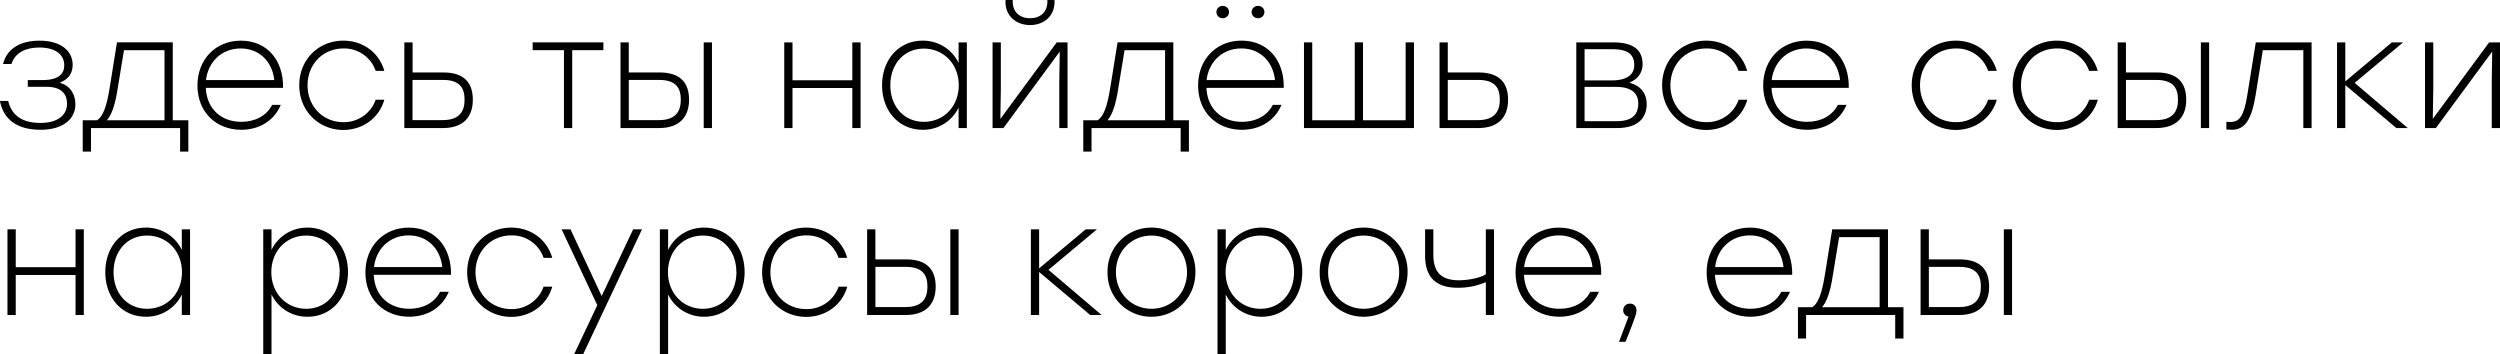 <svg id="Layer_1" data-name="Layer 1" xmlns="http://www.w3.org/2000/svg" viewBox="0 0 1153.49 163.32"><path d="M2448.23-7247.93c0,6.61-5.61,11.72-16,11.72-11.21,0-17.25-5-18.83-13.3h3.81c1.72,7,6.83,10.14,14.88,10.14,8.48,0,12.29-4,12.29-8.85,0-3.45-1.58-7.83-9.49-7.83h-8.63v-3.09h6.62c7.91,0,10.21-3.09,10.21-6.83,0-4.24-3.17-8.2-11.58-8.2-5.75,0-11.07,2.09-12.79,7.62h-3.88c1.72-6.9,7.69-10.78,16.82-10.78,10.2,0,15.31,5,15.31,11.14,0,3.81-1.87,6.69-6,8.27C2446.36-7256.41,2448.23-7252,2448.23-7247.93Z" transform="translate(-2413.44 7296.09)"/><path d="M2500.34-7240.6v14.45h-3.8V-7237h-41.12v10.85h-3.81v-14.45h6.61c2.59-1.65,4.39-5.89,5.82-14.95l3.38-21h25.74v35.94Zm-11,0v-32.34h-18.69l-2.88,17.46c-1.15,7.7-2.8,12.37-5,14.88Z" transform="translate(-2413.44 7296.09)"/><path d="M2544.05-7255.55H2508.4c.43,9.78,7.18,15.67,16.38,15.67,6.26,0,11.58-2.66,14.24-7.83H2543c-3.23,7.69-10.35,11.5-18.26,11.5-11.64,0-20.2-8.2-20.2-20.42,0-12.07,8.41-20.7,20-20.7C2536.65-7277.33,2544.27-7268.34,2544.05-7255.55Zm-35.58-3.59H2540c-.93-8.48-6.82-14.59-15.52-14.59S2509.47-7267.62,2508.47-7259.14Z" transform="translate(-2413.44 7296.09)"/><path d="M2551.52-7256.77c0-11.86,8.92-20.56,20.35-20.56,8.91,0,16.46,5.39,18.9,13.95h-4a15.33,15.33,0,0,0-14.88-10.35c-9.35,0-16.54,7.18-16.54,17s7.19,17,16.47,17a15.45,15.45,0,0,0,14.95-10.35h4c-2.44,8.56-10.06,13.95-19,13.95C2560.44-7236.21,2551.52-7244.91,2551.52-7256.77Z" transform="translate(-2413.44 7296.09)"/><path d="M2631.6-7250.08c0,7.76-4.17,13.08-13.87,13.08H2600v-39.54h3.81v13.88h14.16C2627.65-7262.66,2631.6-7257.85,2631.6-7250.08Zm-3.81,0c0-5.18-1.94-9.13-9.92-9.13h-14.09v18.54h13.88C2625.64-7240.67,2627.79-7244.91,2627.79-7250.08Z" transform="translate(-2413.44 7296.09)"/><path d="M2691.84-7272.94h-14.38V-7237h-3.81v-35.94H2659.2v-3.6h32.64Z" transform="translate(-2413.44 7296.09)"/><path d="M2731.37-7250.08c0,7.76-4.24,13.08-13.94,13.08h-17.69v-39.54h3.81v13.88h14.16C2727.42-7262.66,2731.37-7257.85,2731.37-7250.08Zm-3.81,0c0-5.18-2-9.13-10-9.13h-14v18.54h13.88C2725.41-7240.67,2727.56-7244.91,2727.56-7250.08Zm14.38-26.46V-7237h-3.81v-39.54Z" transform="translate(-2413.44 7296.09)"/><path d="M2810.51-7276.54V-7237h-3.81v-18.48h-27.6V-7237h-3.81v-39.54h3.81v17.47h27.6v-17.47Z" transform="translate(-2413.44 7296.09)"/><path d="M2859.54-7276.54V-7237h-3.81v-9.42a18.18,18.18,0,0,1-16.54,10.21c-11.07,0-18.76-8.7-18.76-20.56s7.77-20.56,18.69-20.56a18.15,18.15,0,0,1,16.61,10.28v-9.49Zm-3.74,19.77c0-9.78-7-16.89-16.1-16.89s-15.46,7.11-15.46,16.89,6.33,16.89,15.46,16.89S2855.8-7246.92,2855.8-7256.77Z" transform="translate(-2413.44 7296.09)"/><path d="M2906-7276.54V-7237h-3.81v-21.5l.22-13.8-26,35.3h-5v-39.54h3.81v21.5l-.21,13.8,26-35.3Zm-28.61-18.62v-.93h3.31v.79c0,4.67,3.16,7.62,8,7.62s8-2.95,8-7.62v-.79h3.3v.93c0,6.55-5,10.64-11.28,10.64S2877.36-7288.61,2877.36-7295.16Z" transform="translate(-2413.44 7296.09)"/><path d="M2962-7240.6v14.45h-3.81V-7237h-41.12v10.85h-3.81v-14.45h6.62c2.58-1.65,4.38-5.89,5.82-14.95l3.38-21h25.73v35.94Zm-11,0v-32.34h-18.69l-2.87,17.46c-1.15,7.7-2.81,12.37-5,14.88Z" transform="translate(-2413.44 7296.09)"/><path d="M3005.75-7255.55h-35.66c.43,9.78,7.19,15.67,16.39,15.67,6.26,0,11.57-2.66,14.23-7.83h4c-3.24,7.69-10.35,11.5-18.26,11.5-11.65,0-20.2-8.2-20.2-20.42,0-12.07,8.41-20.7,20-20.7C2998.34-7277.33,3006-7268.34,3005.75-7255.55Zm-35.59-3.59h31.56c-.93-8.48-6.83-14.59-15.53-14.59S2971.17-7267.62,2970.16-7259.14Zm4.53-31.42a2.83,2.83,0,0,1,2.88-2.8,2.83,2.83,0,0,1,2.94,2.8,2.85,2.85,0,0,1-2.94,2.88A2.84,2.84,0,0,1,2974.69-7290.56Zm16.25,0a2.84,2.84,0,0,1,2.95-2.8,2.83,2.83,0,0,1,2.94,2.8,2.85,2.85,0,0,1-2.94,2.88A2.85,2.85,0,0,1,2990.94-7290.56Z" transform="translate(-2413.44 7296.09)"/><path d="M3065.84-7276.54V-7237h-50.75v-39.54h3.81v35.94h19.62v-35.94h3.81v35.94H3062v-35.94Z" transform="translate(-2413.44 7296.09)"/><path d="M3109.26-7250.08c0,7.76-4.17,13.08-13.88,13.08h-17.75v-39.54h3.81v13.88h14.16C3105.3-7262.66,3109.26-7257.85,3109.26-7250.08Zm-3.81,0c0-5.18-1.95-9.13-9.92-9.13h-14.09v18.54h13.87C3103.29-7240.67,3105.45-7244.91,3105.45-7250.08Z" transform="translate(-2413.44 7296.09)"/><path d="M3173.23-7248.14c0,6.25-3.81,11.14-13.73,11.14h-18.76v-39.54h17c9.85,0,13.59,3.88,13.59,10.07,0,3.73-1.94,6.75-6.11,8.55C3170.79-7256.48,3173.23-7252.6,3173.23-7248.14Zm-15.67-25.24h-13V-7259h12.72c7.62,0,10.21-3.31,10.21-7C3167.48-7270.14,3165.54-7273.38,3157.56-7273.38Zm11.79,25c0-4-2.45-7.62-10.14-7.62h-14.66v15.82h14.88C3167.41-7240.16,3169.35-7244.12,3169.35-7248.36Z" transform="translate(-2413.44 7296.09)"/><path d="M3180.34-7256.77c0-11.86,8.92-20.56,20.35-20.56,8.91,0,16.46,5.39,18.9,13.95h-4a15.33,15.33,0,0,0-14.88-10.35c-9.35,0-16.54,7.18-16.54,17s7.19,17,16.47,17a15.45,15.45,0,0,0,15-10.35h4c-2.44,8.56-10.06,13.95-19,13.95C3189.26-7236.21,3180.34-7244.91,3180.34-7256.77Z" transform="translate(-2413.44 7296.09)"/><path d="M3266.46-7255.55h-35.65c.43,9.78,7.18,15.67,16.39,15.67,6.25,0,11.57-2.66,14.23-7.83h4c-3.23,7.69-10.35,11.5-18.26,11.5-11.64,0-20.2-8.2-20.2-20.42,0-12.07,8.41-20.7,20-20.7C3259.06-7277.33,3266.68-7268.34,3266.46-7255.55Zm-35.58-3.59h31.56c-.94-8.48-6.83-14.59-15.53-14.59S3231.88-7267.62,3230.88-7259.14Z" transform="translate(-2413.44 7296.09)"/><path d="M3295.5-7256.77c0-11.86,8.91-20.56,20.34-20.56,8.92,0,16.46,5.39,18.91,13.95h-4a15.31,15.31,0,0,0-14.88-10.35c-9.34,0-16.53,7.18-16.53,17s7.19,17,16.46,17a15.44,15.44,0,0,0,14.95-10.35h4c-2.45,8.56-10.07,13.95-19,13.95C3304.41-7236.21,3295.5-7244.91,3295.5-7256.77Z" transform="translate(-2413.44 7296.09)"/><path d="M3342.08-7256.77c0-11.86,8.91-20.56,20.34-20.56,8.92,0,16.46,5.39,18.91,13.95h-4a15.31,15.31,0,0,0-14.88-10.35c-9.34,0-16.53,7.18-16.53,17s7.19,17,16.46,17a15.44,15.44,0,0,0,15-10.35h4c-2.45,8.56-10.07,13.95-19,13.95C3351-7236.21,3342.08-7244.91,3342.08-7256.77Z" transform="translate(-2413.44 7296.09)"/><path d="M3422.16-7250.08c0,7.76-4.25,13.08-13.95,13.08h-17.68v-39.54h3.81v13.88h14.16C3418.2-7262.66,3422.16-7257.85,3422.16-7250.08Zm-3.81,0c0-5.18-2-9.13-10-9.13h-14v18.54h13.87C3416.19-7240.67,3418.35-7244.91,3418.35-7250.08Zm14.37-26.46V-7237h-3.81v-39.54Z" transform="translate(-2413.44 7296.09)"/><path d="M3480-7276.54V-7237h-3.81v-35.94h-18.69l-3.31,20.63c-1.94,12-5.25,16.1-11.07,16.1-.72,0-1.72-.07-2.44-.14v-3.53c.5,0,1.22.07,1.8.07,4.31,0,6.32-2.73,7.9-12.65l3.88-24.08Z" transform="translate(-2413.44 7296.09)"/><path d="M3519.12-7237l-23.57-19.84V-7237h-3.81v-39.54h3.81v18l21.49-18h5.18l-22.36,18.69,24.51,20.85Z" transform="translate(-2413.44 7296.09)"/><path d="M3566.93-7276.54V-7237h-3.81v-21.5l.21-13.8-26,35.3h-5v-39.54h3.81v21.5l-.22,13.8,26-35.3Z" transform="translate(-2413.44 7296.09)"/><path d="M2452.11-7190.28v39.54h-3.81v-18.48h-27.6v18.48h-3.81v-39.54h3.81v17.47h27.6v-17.47Z" transform="translate(-2413.44 7296.09)"/><path d="M2501.13-7190.28v39.54h-3.81v-9.42a18.17,18.17,0,0,1-16.53,10.21c-11.07,0-18.76-8.7-18.76-20.56s7.76-20.56,18.69-20.56a18.14,18.14,0,0,1,16.6,10.28v-9.49Zm-3.73,19.77c0-9.78-7-16.89-16.11-16.89s-15.45,7.11-15.45,16.89,6.33,16.89,15.45,16.89S2497.4-7160.66,2497.4-7170.51Z" transform="translate(-2413.44 7296.09)"/><path d="M2574-7170.51c0,11.86-7.69,20.56-18.69,20.56a18.21,18.21,0,0,1-16.6-10.28v27.46h-3.81v-57.51h3.81v9.49a18.21,18.21,0,0,1,16.6-10.28C2566.26-7191.07,2574-7182.37,2574-7170.51Zm-3.81,0c0-9.78-6.25-16.89-15.45-16.89s-16.11,7.11-16.11,16.89,7,16.89,16.11,16.89S2570.14-7160.73,2570.14-7170.51Z" transform="translate(-2413.44 7296.09)"/><path d="M2621.54-7169.29h-35.66c.43,9.78,7.19,15.67,16.39,15.67,6.26,0,11.57-2.66,14.23-7.83h4c-3.24,7.69-10.35,11.5-18.26,11.5-11.65,0-20.2-8.2-20.2-20.42,0-12.07,8.41-20.7,20-20.7C2614.13-7191.07,2621.75-7182.08,2621.54-7169.29Zm-35.59-3.59h31.56c-.93-8.49-6.83-14.6-15.53-14.6S2587-7181.37,2586-7172.88Z" transform="translate(-2413.44 7296.09)"/><path d="M2629-7170.51c0-11.86,8.91-20.56,20.34-20.56,8.92,0,16.46,5.39,18.91,13.95h-4a15.32,15.32,0,0,0-14.88-10.36c-9.34,0-16.53,7.19-16.53,17s7.19,17,16.46,17a15.44,15.44,0,0,0,14.95-10.35h4c-2.45,8.56-10.06,13.95-19,13.95C2637.92-7149.95,2629-7158.65,2629-7170.51Z" transform="translate(-2413.44 7296.09)"/><path d="M2709.66-7190.28l-27.1,57.51h-4.17l10.64-22.5-16.46-35h4.1l14.38,30.77,14.52-30.77Z" transform="translate(-2413.44 7296.09)"/><path d="M2757-7170.51c0,11.86-7.69,20.56-18.69,20.56a18.22,18.22,0,0,1-16.6-10.28v27.46h-3.81v-57.51h3.81v9.49a18.22,18.22,0,0,1,16.6-10.28C2749.34-7191.07,2757-7182.37,2757-7170.51Zm-3.81,0c0-9.78-6.25-16.89-15.45-16.89s-16.1,7.11-16.1,16.89,7,16.89,16.1,16.89S2753.22-7160.73,2753.22-7170.51Z" transform="translate(-2413.44 7296.09)"/><path d="M2765.08-7170.51c0-11.86,8.92-20.56,20.35-20.56,8.91,0,16.46,5.39,18.9,13.95h-4a15.33,15.33,0,0,0-14.88-10.36c-9.35,0-16.54,7.19-16.54,17s7.19,17,16.46,17a15.46,15.46,0,0,0,15-10.35h4c-2.44,8.56-10.06,13.95-19,13.95C2774-7149.95,2765.08-7158.65,2765.08-7170.51Z" transform="translate(-2413.44 7296.09)"/><path d="M2845.16-7163.83c0,7.77-4.24,13.09-13.94,13.09h-17.69v-39.54h3.81v13.87h14.16C2841.21-7176.41,2845.16-7171.59,2845.16-7163.83Zm-3.81,0c0-5.17-2-9.13-10-9.13h-14v18.55h13.88C2839.19-7154.41,2841.35-7158.65,2841.35-7163.83Zm14.38-26.45v39.54h-3.81v-39.54Z" transform="translate(-2413.44 7296.09)"/><path d="M2916.47-7150.74l-23.58-19.84v19.84h-3.81v-39.54h3.81v18l21.49-18h5.18l-22.36,18.69,24.51,20.85Z" transform="translate(-2413.44 7296.09)"/><path d="M2965-7170.51c0,11.79-8.92,20.56-20.27,20.56a20.09,20.09,0,0,1-20.27-20.56,20.13,20.13,0,0,1,20.27-20.56A20.09,20.09,0,0,1,2965-7170.51Zm-36.66,0c0,9.78,7.26,16.89,16.39,16.89s16.39-7.11,16.39-16.89-7.34-16.89-16.39-16.89S2928.33-7180.43,2928.33-7170.51Z" transform="translate(-2413.44 7296.09)"/><path d="M3014.3-7170.51c0,11.86-7.69,20.56-18.69,20.56a18.23,18.23,0,0,1-16.61-10.28v27.46h-3.81v-57.51H2979v9.49a18.23,18.23,0,0,1,16.61-10.28C3006.61-7191.07,3014.3-7182.37,3014.3-7170.51Zm-3.81,0c0-9.78-6.26-16.89-15.46-16.89s-16.1,7.11-16.1,16.89,7,16.89,16.1,16.89S3010.49-7160.73,3010.49-7170.51Z" transform="translate(-2413.44 7296.09)"/><path d="M3062.89-7170.51c0,11.79-8.91,20.56-20.27,20.56a20.09,20.09,0,0,1-20.27-20.56,20.13,20.13,0,0,1,20.27-20.56A20.09,20.09,0,0,1,3062.89-7170.51Zm-36.66,0c0,9.78,7.26,16.89,16.39,16.89s16.39-7.11,16.39-16.89-7.33-16.89-16.39-16.89S3026.23-7180.43,3026.23-7170.51Z" transform="translate(-2413.44 7296.09)"/><path d="M3102.78-7190.28v39.54H3099v-15.17a32.28,32.28,0,0,1-12.93,2.59c-9.64,0-15.1-4.46-15.1-14.81v-12.15h3.81v11.5c0,8.41,3.67,12,11.86,12,4.31,0,9.7-1.08,12.36-2.73v-20.78Z" transform="translate(-2413.44 7296.09)"/><path d="M3152.24-7169.29h-35.66c.44,9.78,7.19,15.67,16.39,15.67,6.26,0,11.58-2.66,14.24-7.83h3.95c-3.23,7.69-10.35,11.5-18.26,11.5-11.64,0-20.2-8.2-20.2-20.42,0-12.07,8.41-20.7,20-20.7C3144.83-7191.07,3152.45-7182.08,3152.24-7169.29Zm-35.58-3.59h31.55c-.93-8.49-6.83-14.6-15.52-14.6S3117.66-7181.37,3116.66-7172.88Z" transform="translate(-2413.44 7296.09)"/><path d="M3163.45-7138.38h-3l4.39-11.64a2.88,2.88,0,0,1-2.45-2.88,3,3,0,0,1,3.09-3.09,2.86,2.86,0,0,1,3,3.09C3168.56-7152,3168.48-7150.89,3163.45-7138.38Z" transform="translate(-2413.44 7296.09)"/><path d="M3240.36-7169.29h-35.65c.43,9.78,7.19,15.67,16.39,15.67,6.25,0,11.57-2.66,14.23-7.83h4c-3.24,7.69-10.35,11.5-18.26,11.5-11.65,0-20.2-8.2-20.2-20.42,0-12.07,8.41-20.7,20-20.7C3233-7191.07,3240.58-7182.08,3240.36-7169.29Zm-35.58-3.59h31.56c-.94-8.49-6.83-14.6-15.53-14.6S3205.79-7181.37,3204.78-7172.88Z" transform="translate(-2413.44 7296.09)"/><path d="M3291.69-7154.34v14.45h-3.81v-10.85h-41.12v10.85H3243v-14.45h6.61c2.59-1.65,4.39-5.89,5.83-14.95l3.38-21h25.73v35.94Zm-11,0v-32.34H3262l-2.87,17.46c-1.15,7.69-2.81,12.37-5,14.88Z" transform="translate(-2413.44 7296.09)"/><path d="M3331.22-7163.83c0,7.77-4.24,13.09-13.94,13.09h-17.69v-39.54h3.81v13.87h14.17C3327.27-7176.41,3331.22-7171.59,3331.22-7163.83Zm-3.81,0c0-5.17-2-9.13-10-9.13h-14v18.55h13.88C3325.26-7154.41,3327.41-7158.65,3327.41-7163.83Zm14.38-26.45v39.54H3338v-39.54Z" transform="translate(-2413.44 7296.09)"/></svg>